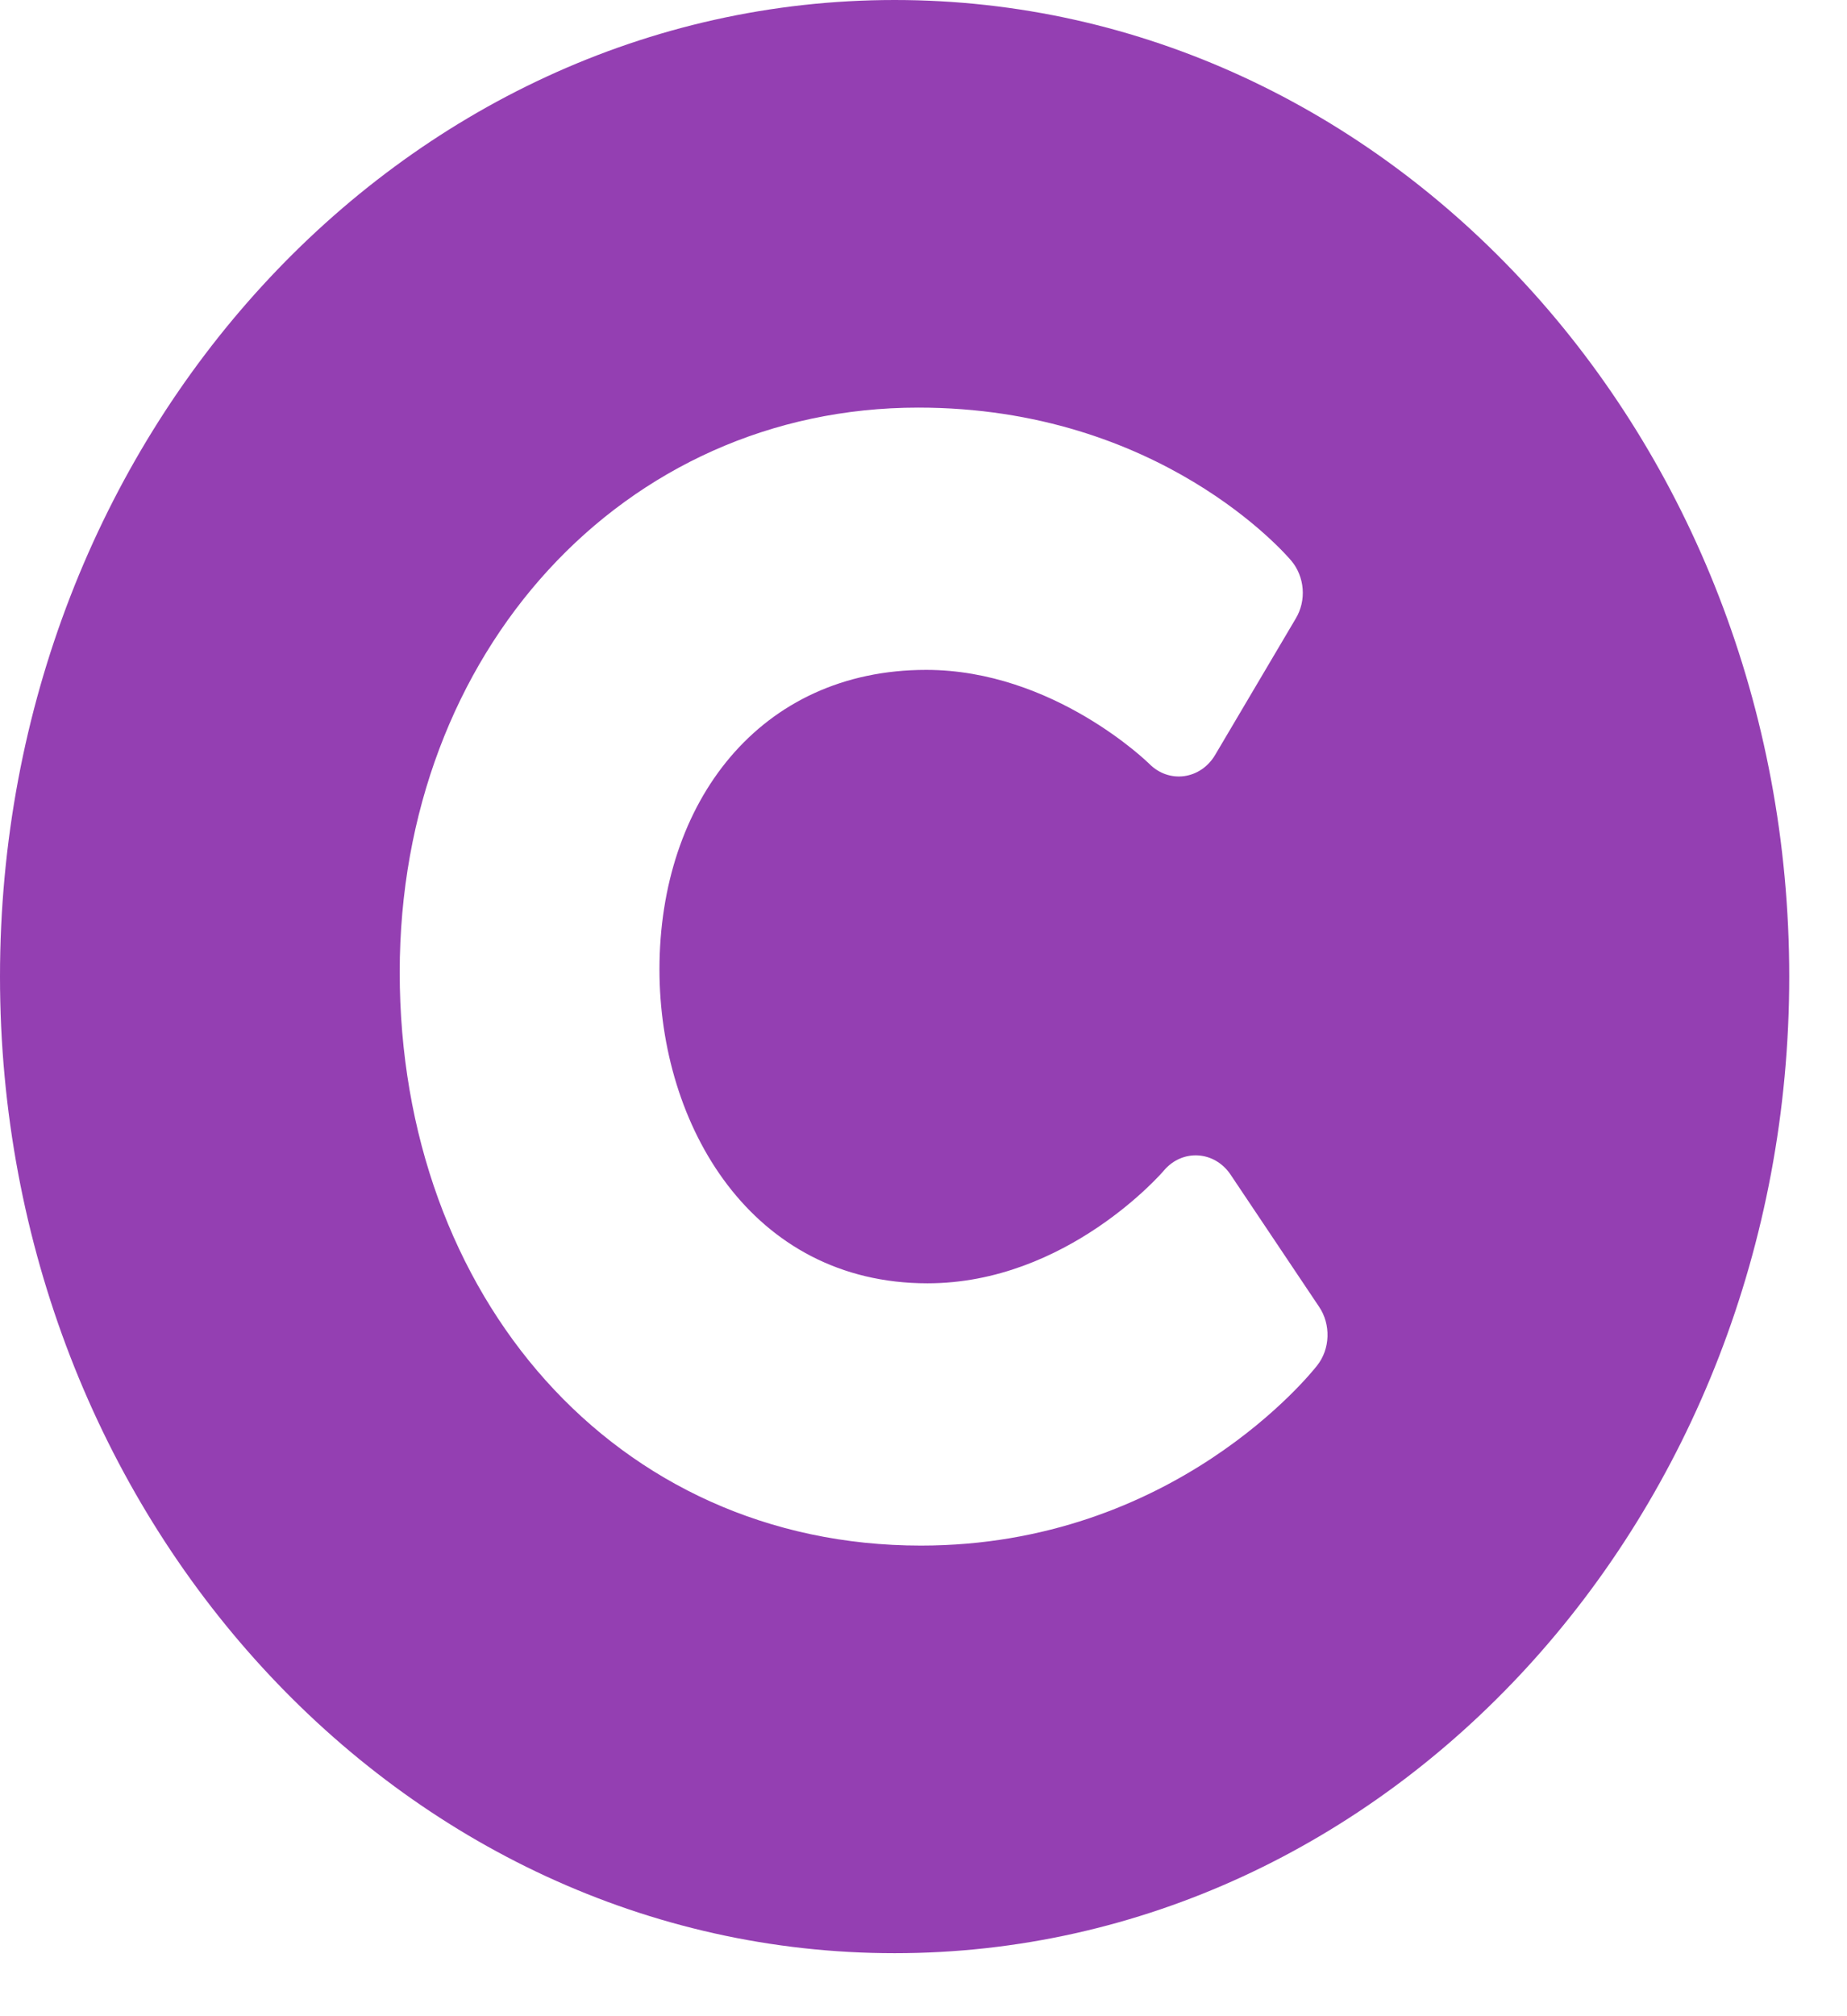 <svg width="22" height="24" viewBox="0 0 22 24" fill="none" xmlns="http://www.w3.org/2000/svg">
<path d="M10.656 0C4.771 0 0 5.205 0 11.625C0 18.045 4.771 23.25 10.656 23.25C16.541 23.25 21.312 18.045 21.312 11.625C21.312 5.205 16.541 0 10.656 0ZM15.689 16.254C15.621 16.342 13.98 18.398 10.969 18.398C7.33 18.398 4.761 15.432 4.761 11.574C4.761 7.763 7.425 4.852 10.938 4.852C13.815 4.852 15.319 6.601 15.382 6.676C15.459 6.768 15.506 6.885 15.516 7.009C15.526 7.133 15.497 7.257 15.435 7.361L14.474 8.986C14.3 9.28 13.925 9.33 13.69 9.093C13.68 9.083 12.55 7.974 11.031 7.974C9.05 7.974 7.855 9.548 7.855 11.54C7.855 13.397 8.951 15.276 11.047 15.276C12.71 15.276 13.852 13.948 13.863 13.934C14.084 13.673 14.467 13.698 14.658 13.983L15.713 15.557C15.782 15.659 15.816 15.784 15.812 15.91C15.808 16.037 15.765 16.158 15.689 16.254Z" fill="#76099C" fill-opacity="0.78"/>
</svg>
